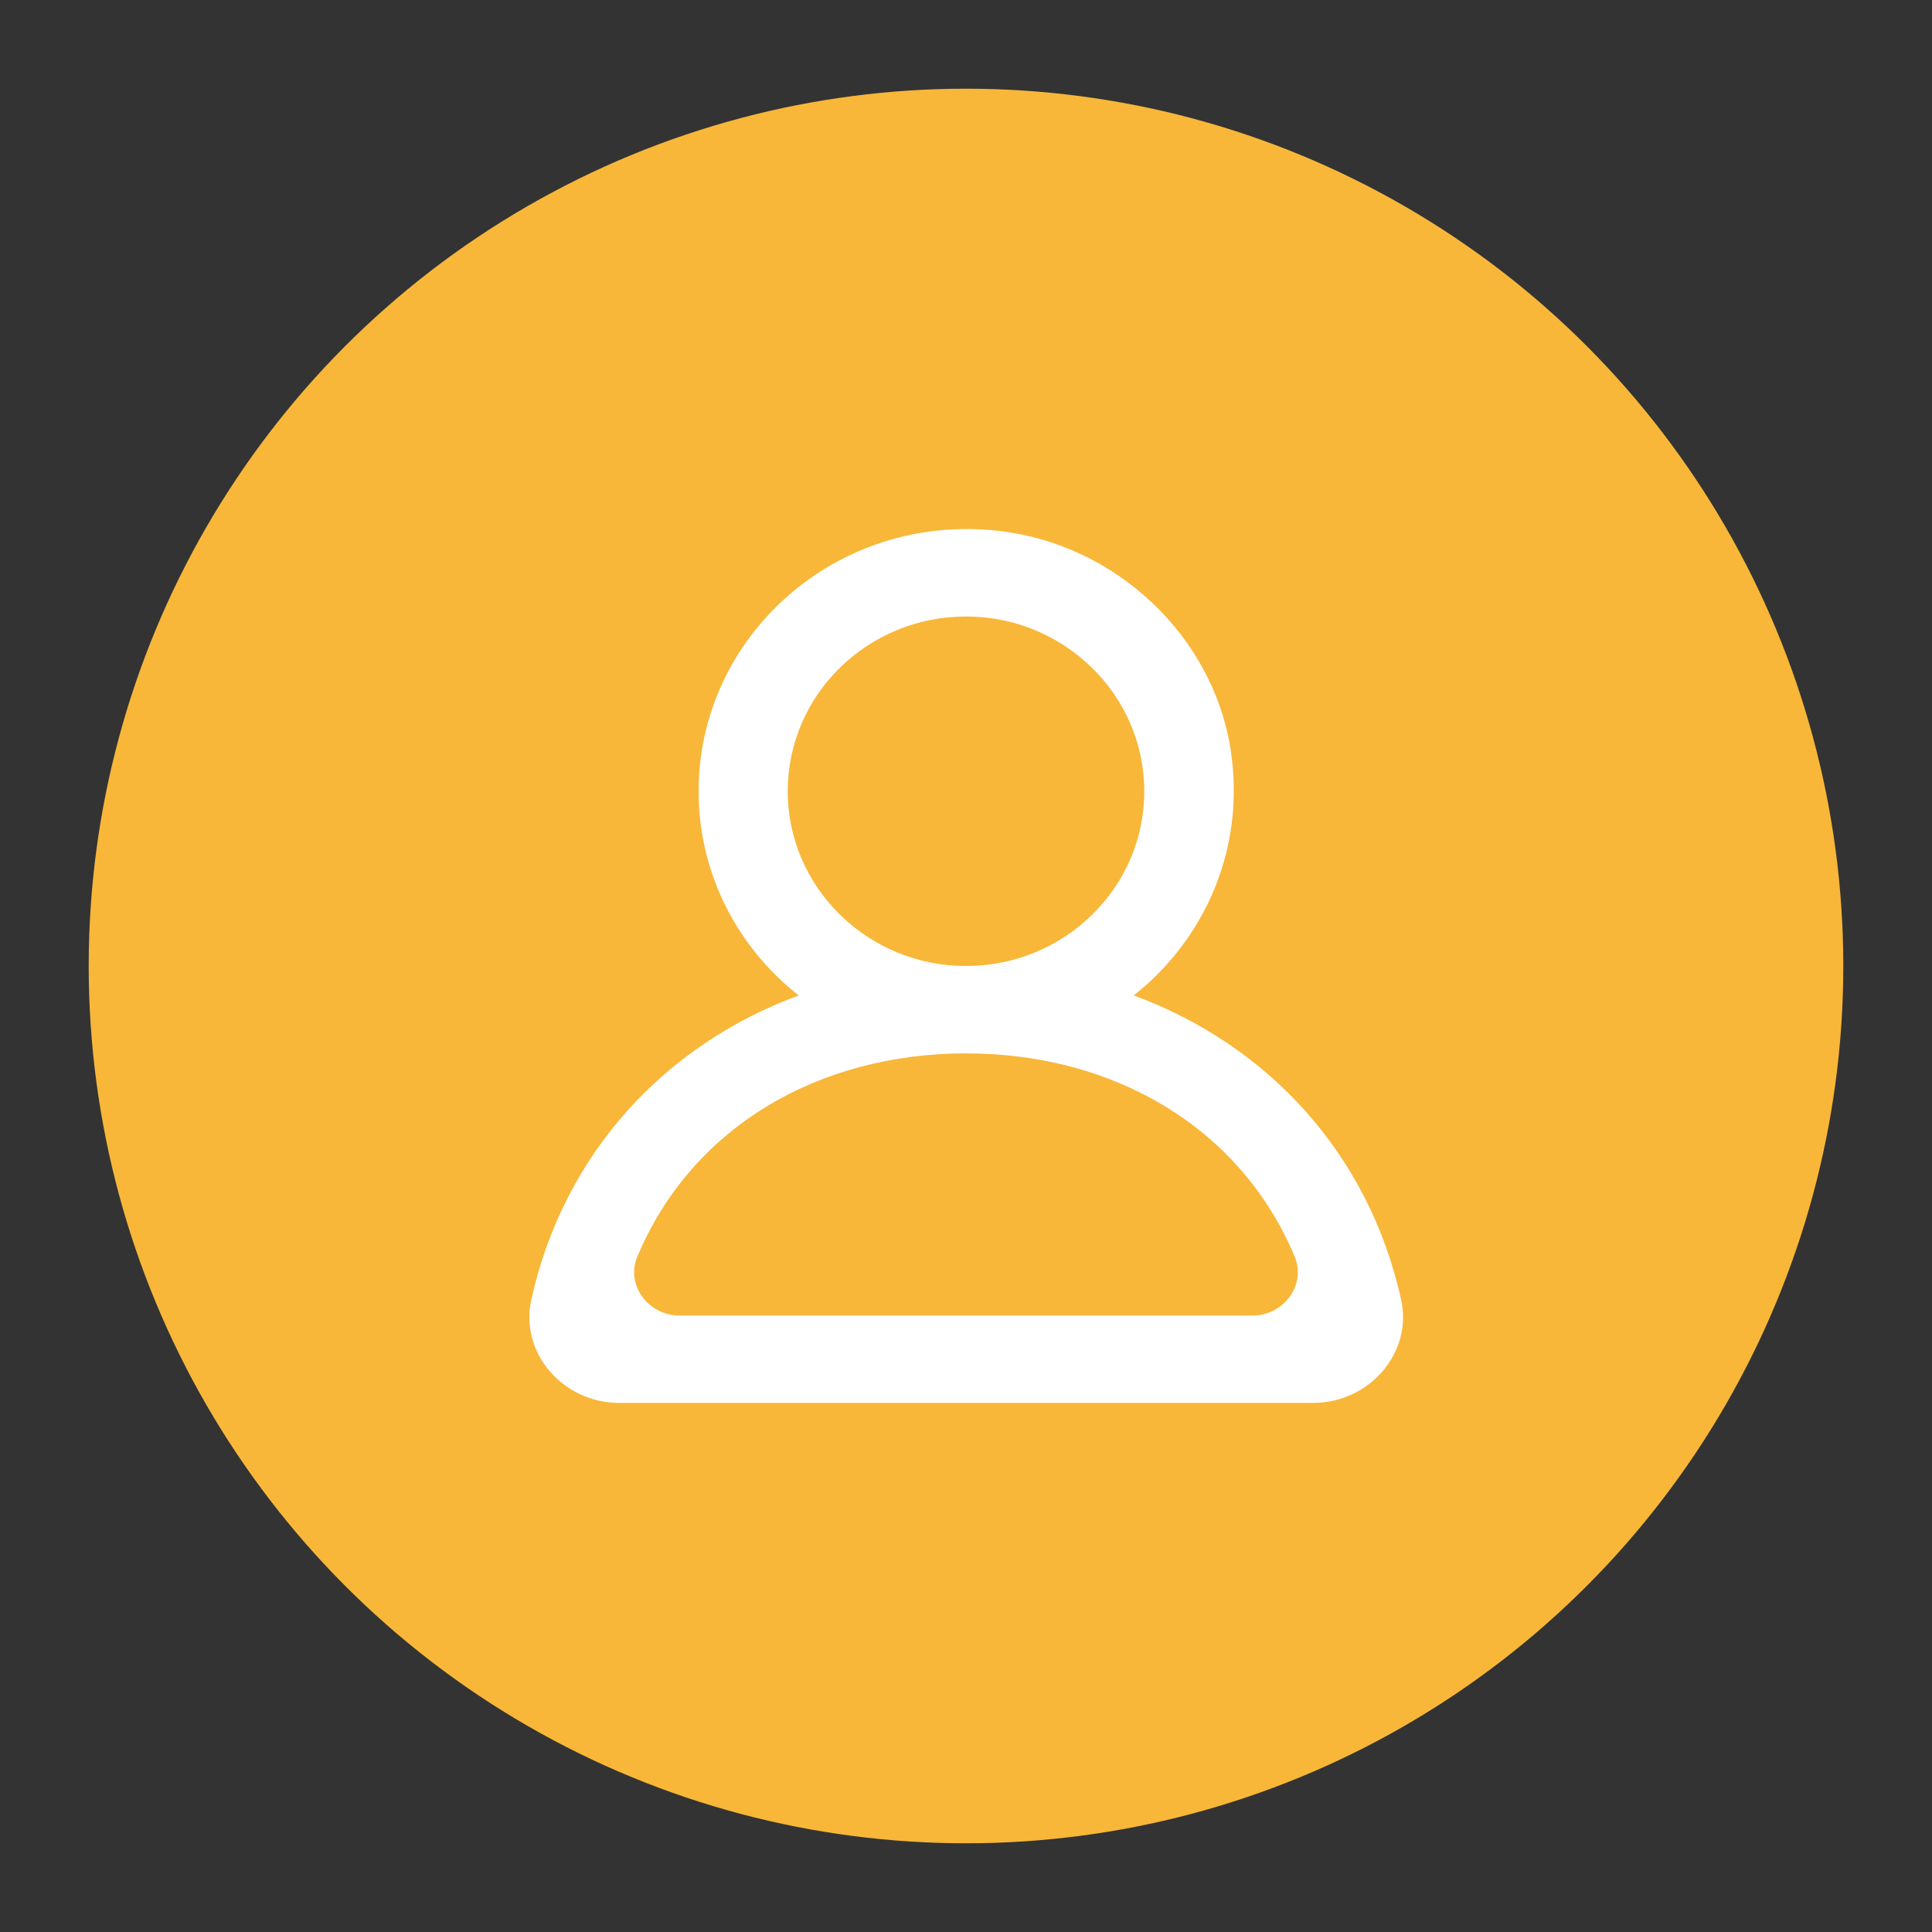 <?xml version="1.0" encoding="utf-8"?>
<!-- Generator: Adobe Illustrator 28.1.0, SVG Export Plug-In . SVG Version: 6.00 Build 0)  -->
<svg version="1.1" id="Layer_1" xmlns="http://www.w3.org/2000/svg" xmlns:xlink="http://www.w3.org/1999/xlink" x="0px" y="0px"
	 viewBox="0 0 440 440" style="enable-background:new 0 0 440 440;" xml:space="preserve">
<rect x="0" y="0" width="440" height="440" fill="#333333" stroke="none"/>
<style type="text/css">
	.st0{fill:#F8B739;}
	.st1{fill-rule:evenodd;clip-rule:evenodd;fill:#FFFFFF;}
</style>
<g>
	<circle class="st0" cx="220" cy="220" r="199.8"/>
</g>
<g id="Page-1">
	<g id="Dribbble-Light-Preview" transform="translate(-140, -2159)">
		<g id="icons" transform="translate(56, 160)">
			<path id="profile_x5F_round-_x5B__x23_1342_x5D_" class="st1" d="M369.3,2298.6H238.7c-7,0-12.2-6.9-9.6-13.3
				c12.3-29.5,41.2-46.4,74.9-46.4c33.7,0,62.6,16.9,74.9,46.4C381.5,2291.7,376.3,2298.6,369.3,2298.6 M263.4,2179.2
				c0-22,18.2-39.8,40.6-39.8c22.4,0,40.6,17.9,40.6,39.8c0,22-18.2,39.8-40.6,39.8C281.6,2219,263.4,2201.1,263.4,2179.2
				 M403.1,2295c-7.4-33.4-30.5-58.1-60.9-69.3c16.1-12.7,25.5-33.3,22.1-55.8c-4-26.1-26.2-47-52.9-50c-36.9-4.2-68.3,24-68.3,59.3
				c0,18.8,8.9,35.6,22.8,46.5c-30.4,11.2-53.5,35.9-60.9,69.3c-2.7,12.2,7.3,23.5,20,23.5h158.1
				C395.8,2318.5,405.8,2307.1,403.1,2295"/>
		</g>
	</g>
</g>
</svg>
